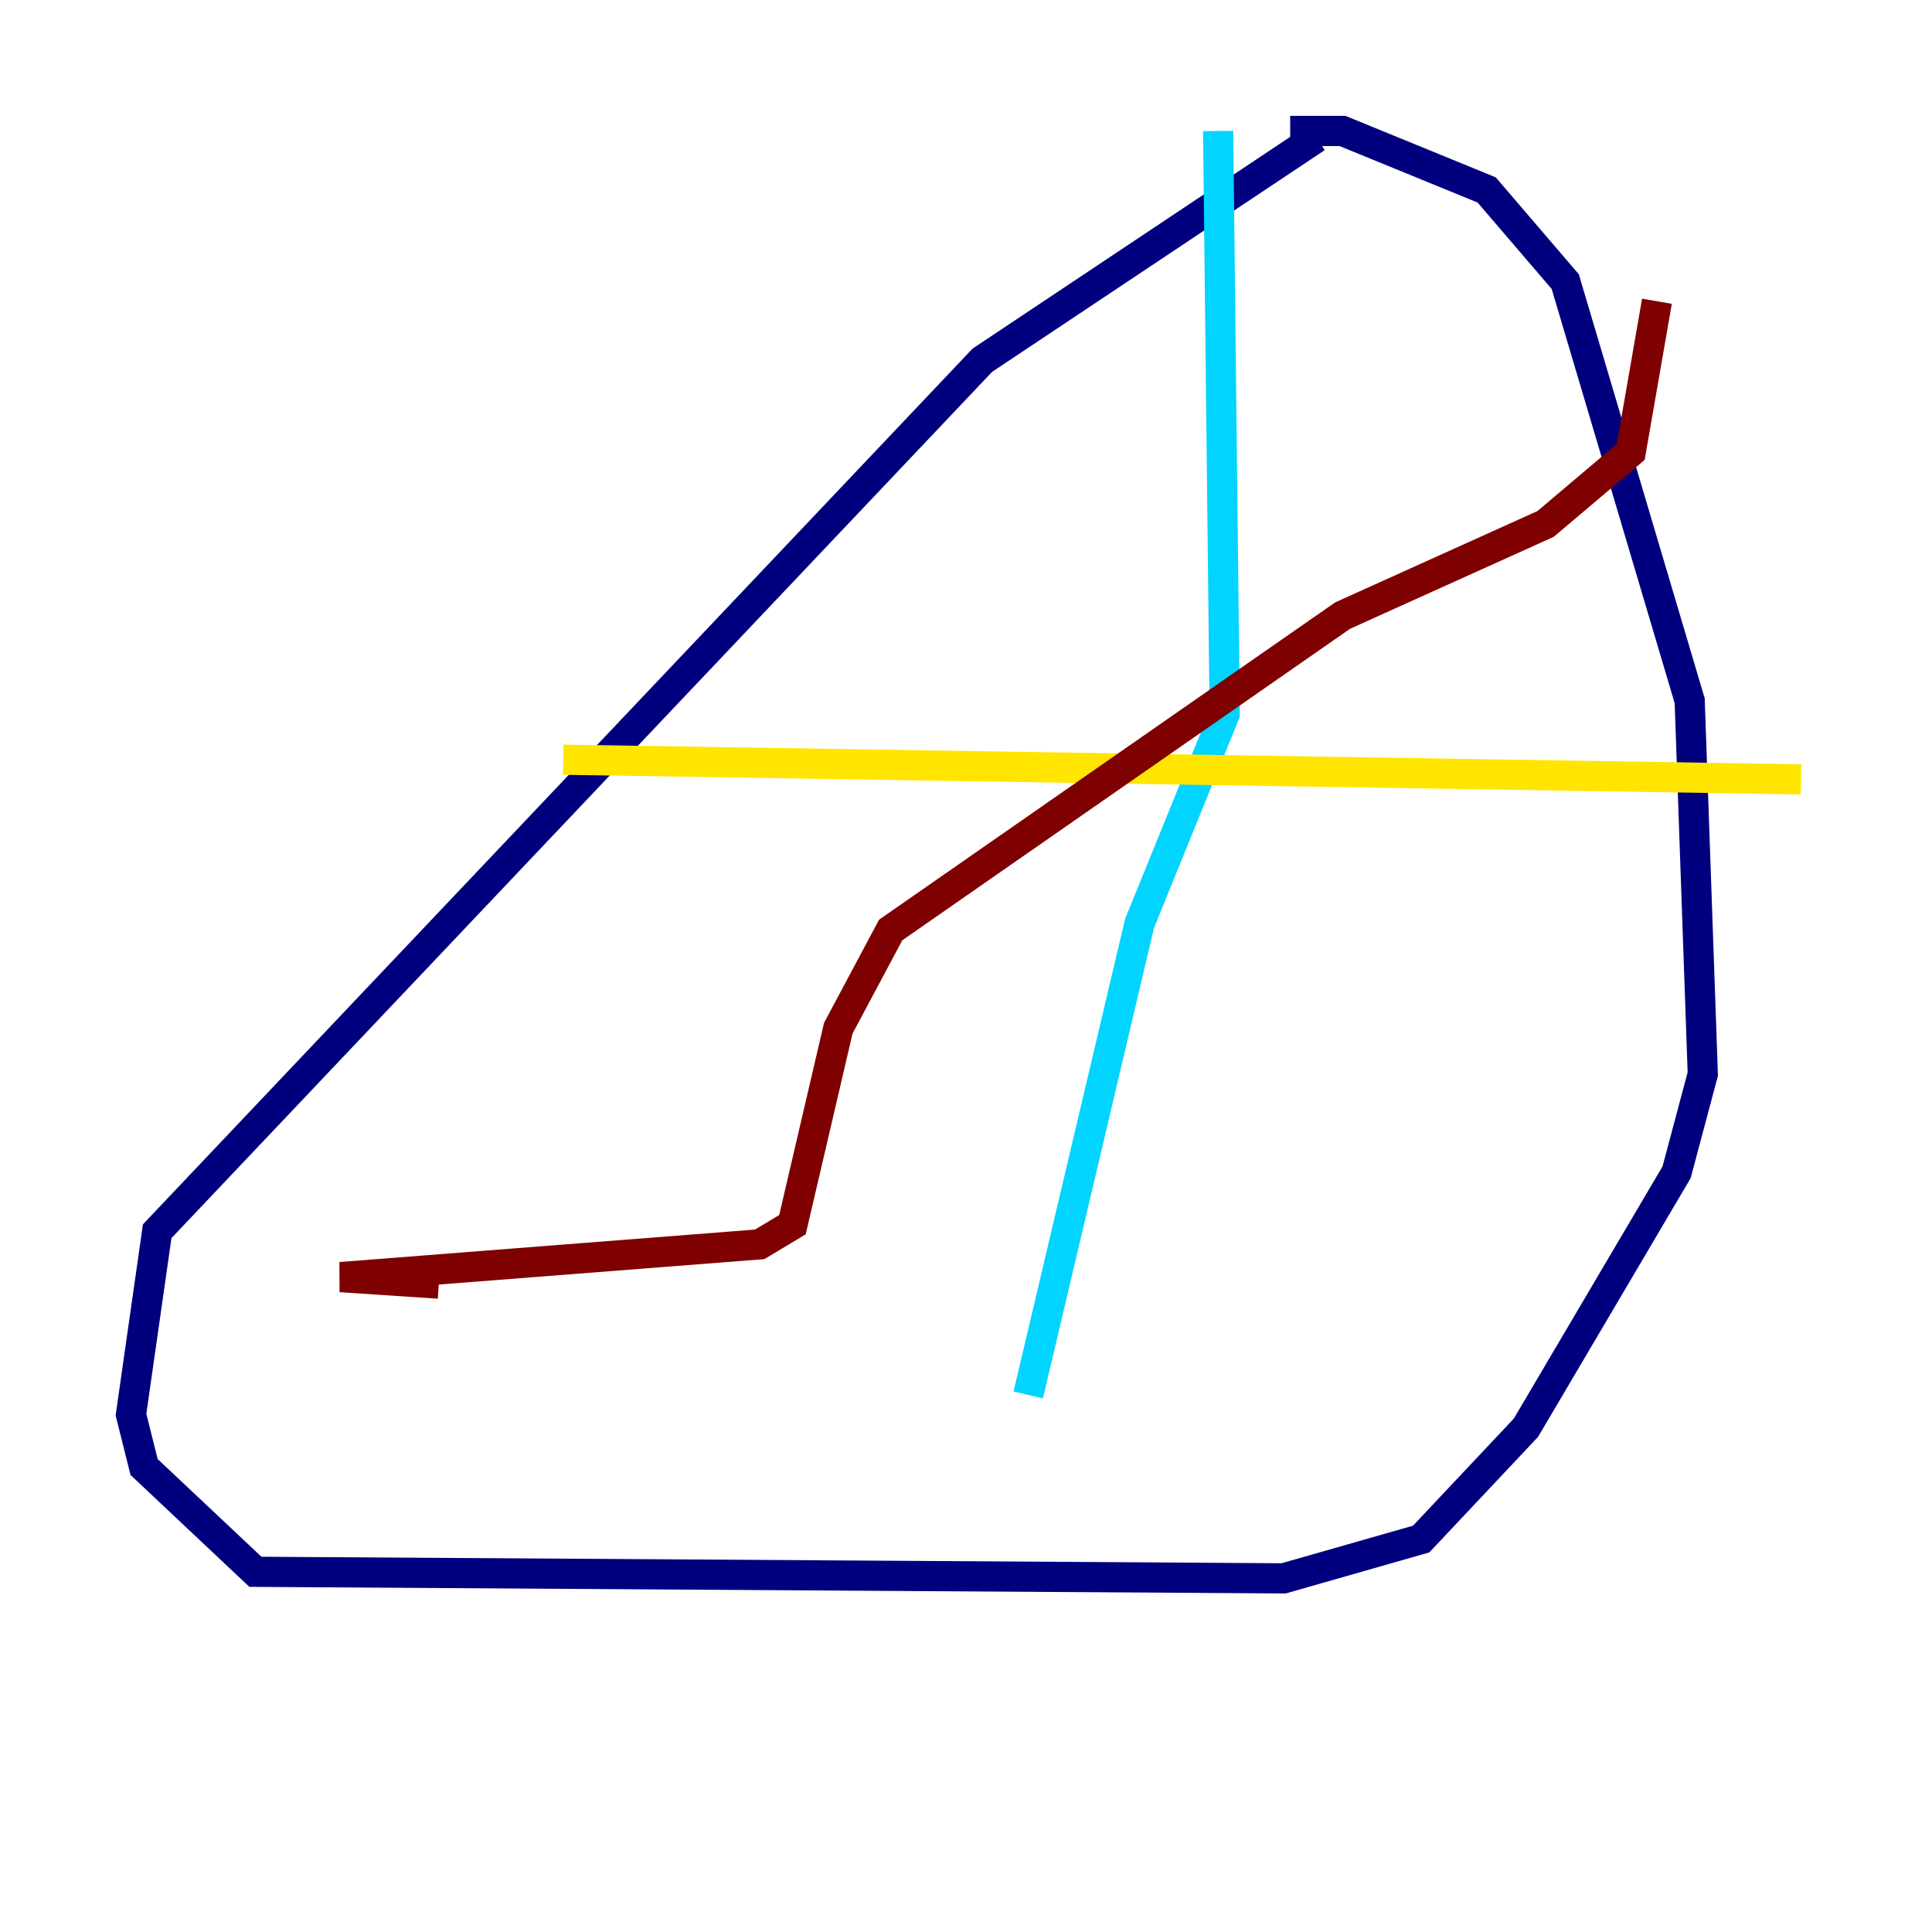 <?xml version="1.0" encoding="utf-8" ?>
<svg baseProfile="tiny" height="128" version="1.2" viewBox="0,0,128,128" width="128" xmlns="http://www.w3.org/2000/svg" xmlns:ev="http://www.w3.org/2001/xml-events" xmlns:xlink="http://www.w3.org/1999/xlink"><defs /><polyline fill="none" points="87.214,9.112 65.085,23.864 10.414,81.573 8.678,93.722 9.546,97.193 16.922,104.136 85.044,104.57 94.156,101.966 101.098,94.59 111.078,77.668 112.814,71.159 111.946,46.427 103.702,18.658 98.495,12.583 88.949,8.678 85.478,8.678" stroke="#00007f" stroke-width="2" /><polyline fill="none" points="80.705,8.678 81.139,47.295 75.498,61.18 68.122,92.42" stroke="#00d4ff" stroke-width="2" /><polyline fill="none" points="37.315,50.332 119.322,51.634" stroke="#ffe500" stroke-width="2" /><polyline fill="none" points="109.776,19.959 108.041,29.939 102.4,34.712 88.949,40.786 59.01,61.614 55.539,68.122 52.502,81.139 50.332,82.441 22.563,84.61 29.071,85.044" stroke="#7f0000" stroke-width="2" /></svg>